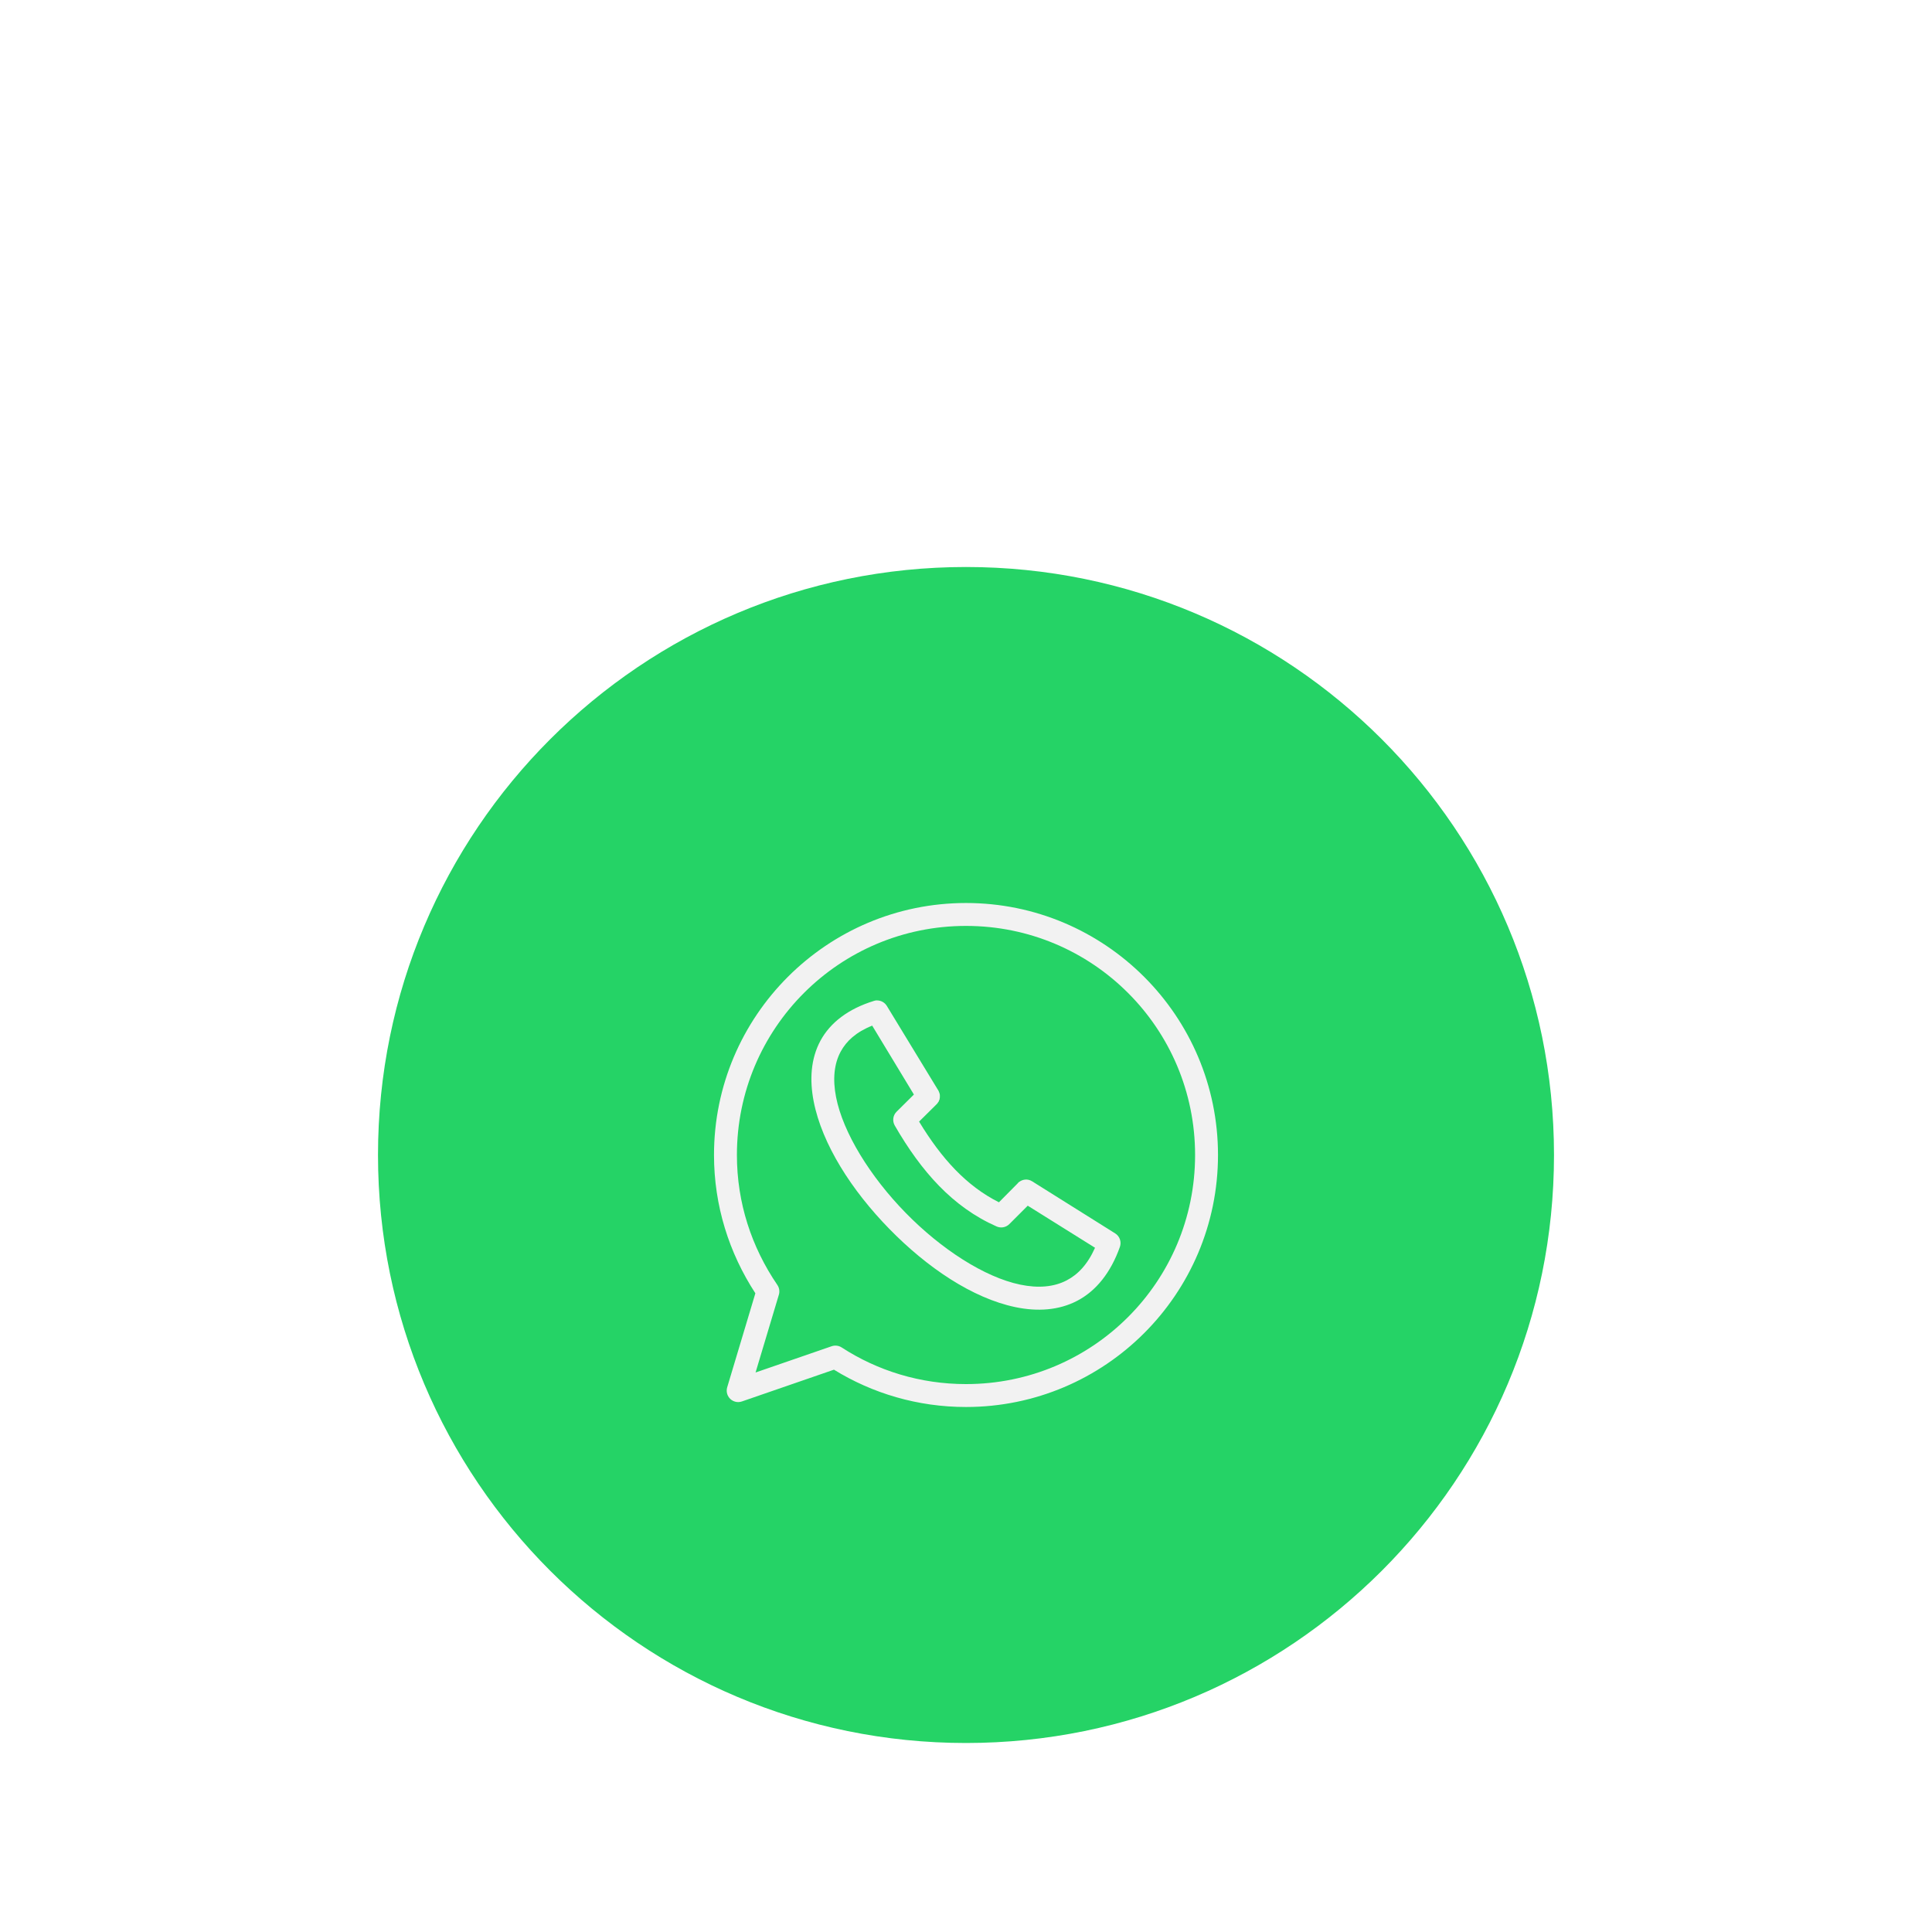 <svg width="92" height="92" viewBox="0 0 92 92" fill="none" xmlns="http://www.w3.org/2000/svg">
<g filter="url(#filter0_ddd_222_3513)">
<path d="M18 45C18 29.536 30.536 17 46 17C61.464 17 74 29.536 74 45C74 60.464 61.464 73 46 73C30.536 73 18 60.464 18 45Z" fill="#25D366"/>
<path fill-rule="evenodd" clip-rule="evenodd" d="M41.729 37.638C41.689 37.642 41.649 37.651 41.61 37.664C40.395 38.037 39.535 38.697 39.07 39.556C38.606 40.415 38.547 41.422 38.746 42.445C39.145 44.491 40.561 46.691 42.352 48.522C44.142 50.353 46.301 51.819 48.36 52.246C49.39 52.46 50.415 52.404 51.3 51.94C52.186 51.476 52.891 50.611 53.329 49.374C53.369 49.258 53.369 49.132 53.329 49.016C53.289 48.9 53.211 48.801 53.107 48.735L49.221 46.298L49.212 46.289C49.193 46.276 49.173 46.265 49.153 46.255C49.096 46.218 49.032 46.192 48.965 46.178C48.959 46.178 48.954 46.178 48.948 46.178C48.934 46.175 48.92 46.172 48.906 46.17C48.903 46.17 48.9 46.17 48.897 46.17C48.806 46.165 48.715 46.182 48.633 46.221C48.603 46.235 48.574 46.252 48.548 46.272C48.53 46.282 48.513 46.294 48.496 46.306C48.491 46.315 48.485 46.323 48.479 46.332C48.458 46.35 48.438 46.37 48.42 46.392L47.568 47.252C46.022 46.474 44.834 45.17 43.766 43.409L44.55 42.633C44.565 42.62 44.58 42.605 44.593 42.59C44.605 42.58 44.616 42.568 44.627 42.556C44.627 42.553 44.627 42.551 44.627 42.548C44.639 42.537 44.65 42.526 44.661 42.514C44.661 42.511 44.661 42.508 44.661 42.505C44.667 42.497 44.673 42.488 44.678 42.48C44.684 42.474 44.69 42.468 44.695 42.463C44.702 42.449 44.707 42.435 44.712 42.42C44.712 42.417 44.712 42.414 44.712 42.412C44.715 42.406 44.718 42.4 44.721 42.395C44.727 42.384 44.733 42.372 44.738 42.361C44.741 42.347 44.744 42.332 44.746 42.318C44.746 42.315 44.746 42.312 44.746 42.31C44.75 42.293 44.753 42.276 44.755 42.258C44.755 42.256 44.755 42.253 44.755 42.25C44.755 42.236 44.755 42.222 44.755 42.207C44.755 42.205 44.755 42.202 44.755 42.199C44.755 42.185 44.755 42.17 44.755 42.156C44.755 42.151 44.755 42.145 44.755 42.139C44.753 42.125 44.75 42.111 44.746 42.097C44.746 42.094 44.746 42.091 44.746 42.088C44.738 42.056 44.727 42.025 44.712 41.995C44.712 41.992 44.712 41.989 44.712 41.986C44.703 41.963 44.691 41.94 44.678 41.918L44.67 41.901C44.667 41.898 44.664 41.895 44.661 41.893L42.232 37.904C42.185 37.826 42.119 37.76 42.04 37.714C41.961 37.668 41.872 37.642 41.781 37.64C41.764 37.639 41.746 37.639 41.729 37.64V37.638ZM41.533 38.84L43.519 42.121L42.693 42.94C42.608 43.025 42.554 43.135 42.539 43.253C42.524 43.372 42.548 43.492 42.607 43.596C43.869 45.781 45.364 47.48 47.457 48.403C47.557 48.447 47.668 48.46 47.776 48.441C47.884 48.421 47.984 48.369 48.062 48.292L48.94 47.414L52.144 49.417C51.789 50.215 51.327 50.691 50.798 50.968C50.185 51.289 49.436 51.35 48.582 51.173C46.873 50.818 44.809 49.475 43.127 47.755C41.445 46.035 40.144 43.943 39.812 42.241C39.646 41.39 39.719 40.657 40.033 40.076C40.304 39.576 40.763 39.147 41.533 38.84Z" fill="#F2F2F2"/>
<path fill-rule="evenodd" clip-rule="evenodd" d="M46 33C39.381 33 34 38.378 34 45C34 47.406 34.713 49.656 35.97 51.585L34.628 56.063C34.6 56.16 34.598 56.262 34.623 56.359C34.649 56.456 34.701 56.544 34.773 56.614C34.846 56.683 34.936 56.731 35.034 56.753C35.132 56.774 35.234 56.768 35.329 56.736L39.712 55.223C41.538 56.349 43.696 57 46 57C52.622 57 58 51.622 58 45C58 38.378 52.622 33 46 33ZM46 34.091C52.033 34.091 56.909 38.967 56.909 45C56.909 51.033 52.033 55.909 46 55.909C43.813 55.909 41.779 55.268 40.079 54.164C40.009 54.119 39.93 54.091 39.848 54.081C39.766 54.071 39.682 54.079 39.604 54.106L35.979 55.357L37.089 51.653C37.112 51.575 37.118 51.493 37.105 51.413C37.093 51.333 37.063 51.256 37.017 51.189C35.785 49.381 35.091 47.275 35.091 45C35.091 38.968 39.97 34.091 46 34.091Z" fill="#F2F2F2"/>
</g>
<defs>
<filter id="filter0_ddd_222_3513" x="0" y="0" width="92" height="92" filterUnits="userSpaceOnUse" color-interpolation-filters="sRGB">
<feFlood flood-opacity="0" result="BackgroundImageFix"/>
<feColorMatrix in="SourceAlpha" type="matrix" values="0 0 0 0 0 0 0 0 0 0 0 0 0 0 0 0 0 0 127 0" result="hardAlpha"/>
<feOffset dy="3"/>
<feGaussianBlur stdDeviation="2.5"/>
<feColorMatrix type="matrix" values="0 0 0 0 0 0 0 0 0 0 0 0 0 0 0 0 0 0 0.2 0"/>
<feBlend mode="normal" in2="BackgroundImageFix" result="effect1_dropShadow_222_3513"/>
<feColorMatrix in="SourceAlpha" type="matrix" values="0 0 0 0 0 0 0 0 0 0 0 0 0 0 0 0 0 0 127 0" result="hardAlpha"/>
<feOffset dy="1"/>
<feGaussianBlur stdDeviation="9"/>
<feColorMatrix type="matrix" values="0 0 0 0 0 0 0 0 0 0 0 0 0 0 0 0 0 0 0.12 0"/>
<feBlend mode="normal" in2="effect1_dropShadow_222_3513" result="effect2_dropShadow_222_3513"/>
<feColorMatrix in="SourceAlpha" type="matrix" values="0 0 0 0 0 0 0 0 0 0 0 0 0 0 0 0 0 0 127 0" result="hardAlpha"/>
<feOffset dy="6"/>
<feGaussianBlur stdDeviation="5"/>
<feColorMatrix type="matrix" values="0 0 0 0 0 0 0 0 0 0 0 0 0 0 0 0 0 0 0.14 0"/>
<feBlend mode="normal" in2="effect2_dropShadow_222_3513" result="effect3_dropShadow_222_3513"/>
<feBlend mode="normal" in="SourceGraphic" in2="effect3_dropShadow_222_3513" result="shape"/>
</filter>
</defs>
</svg>
